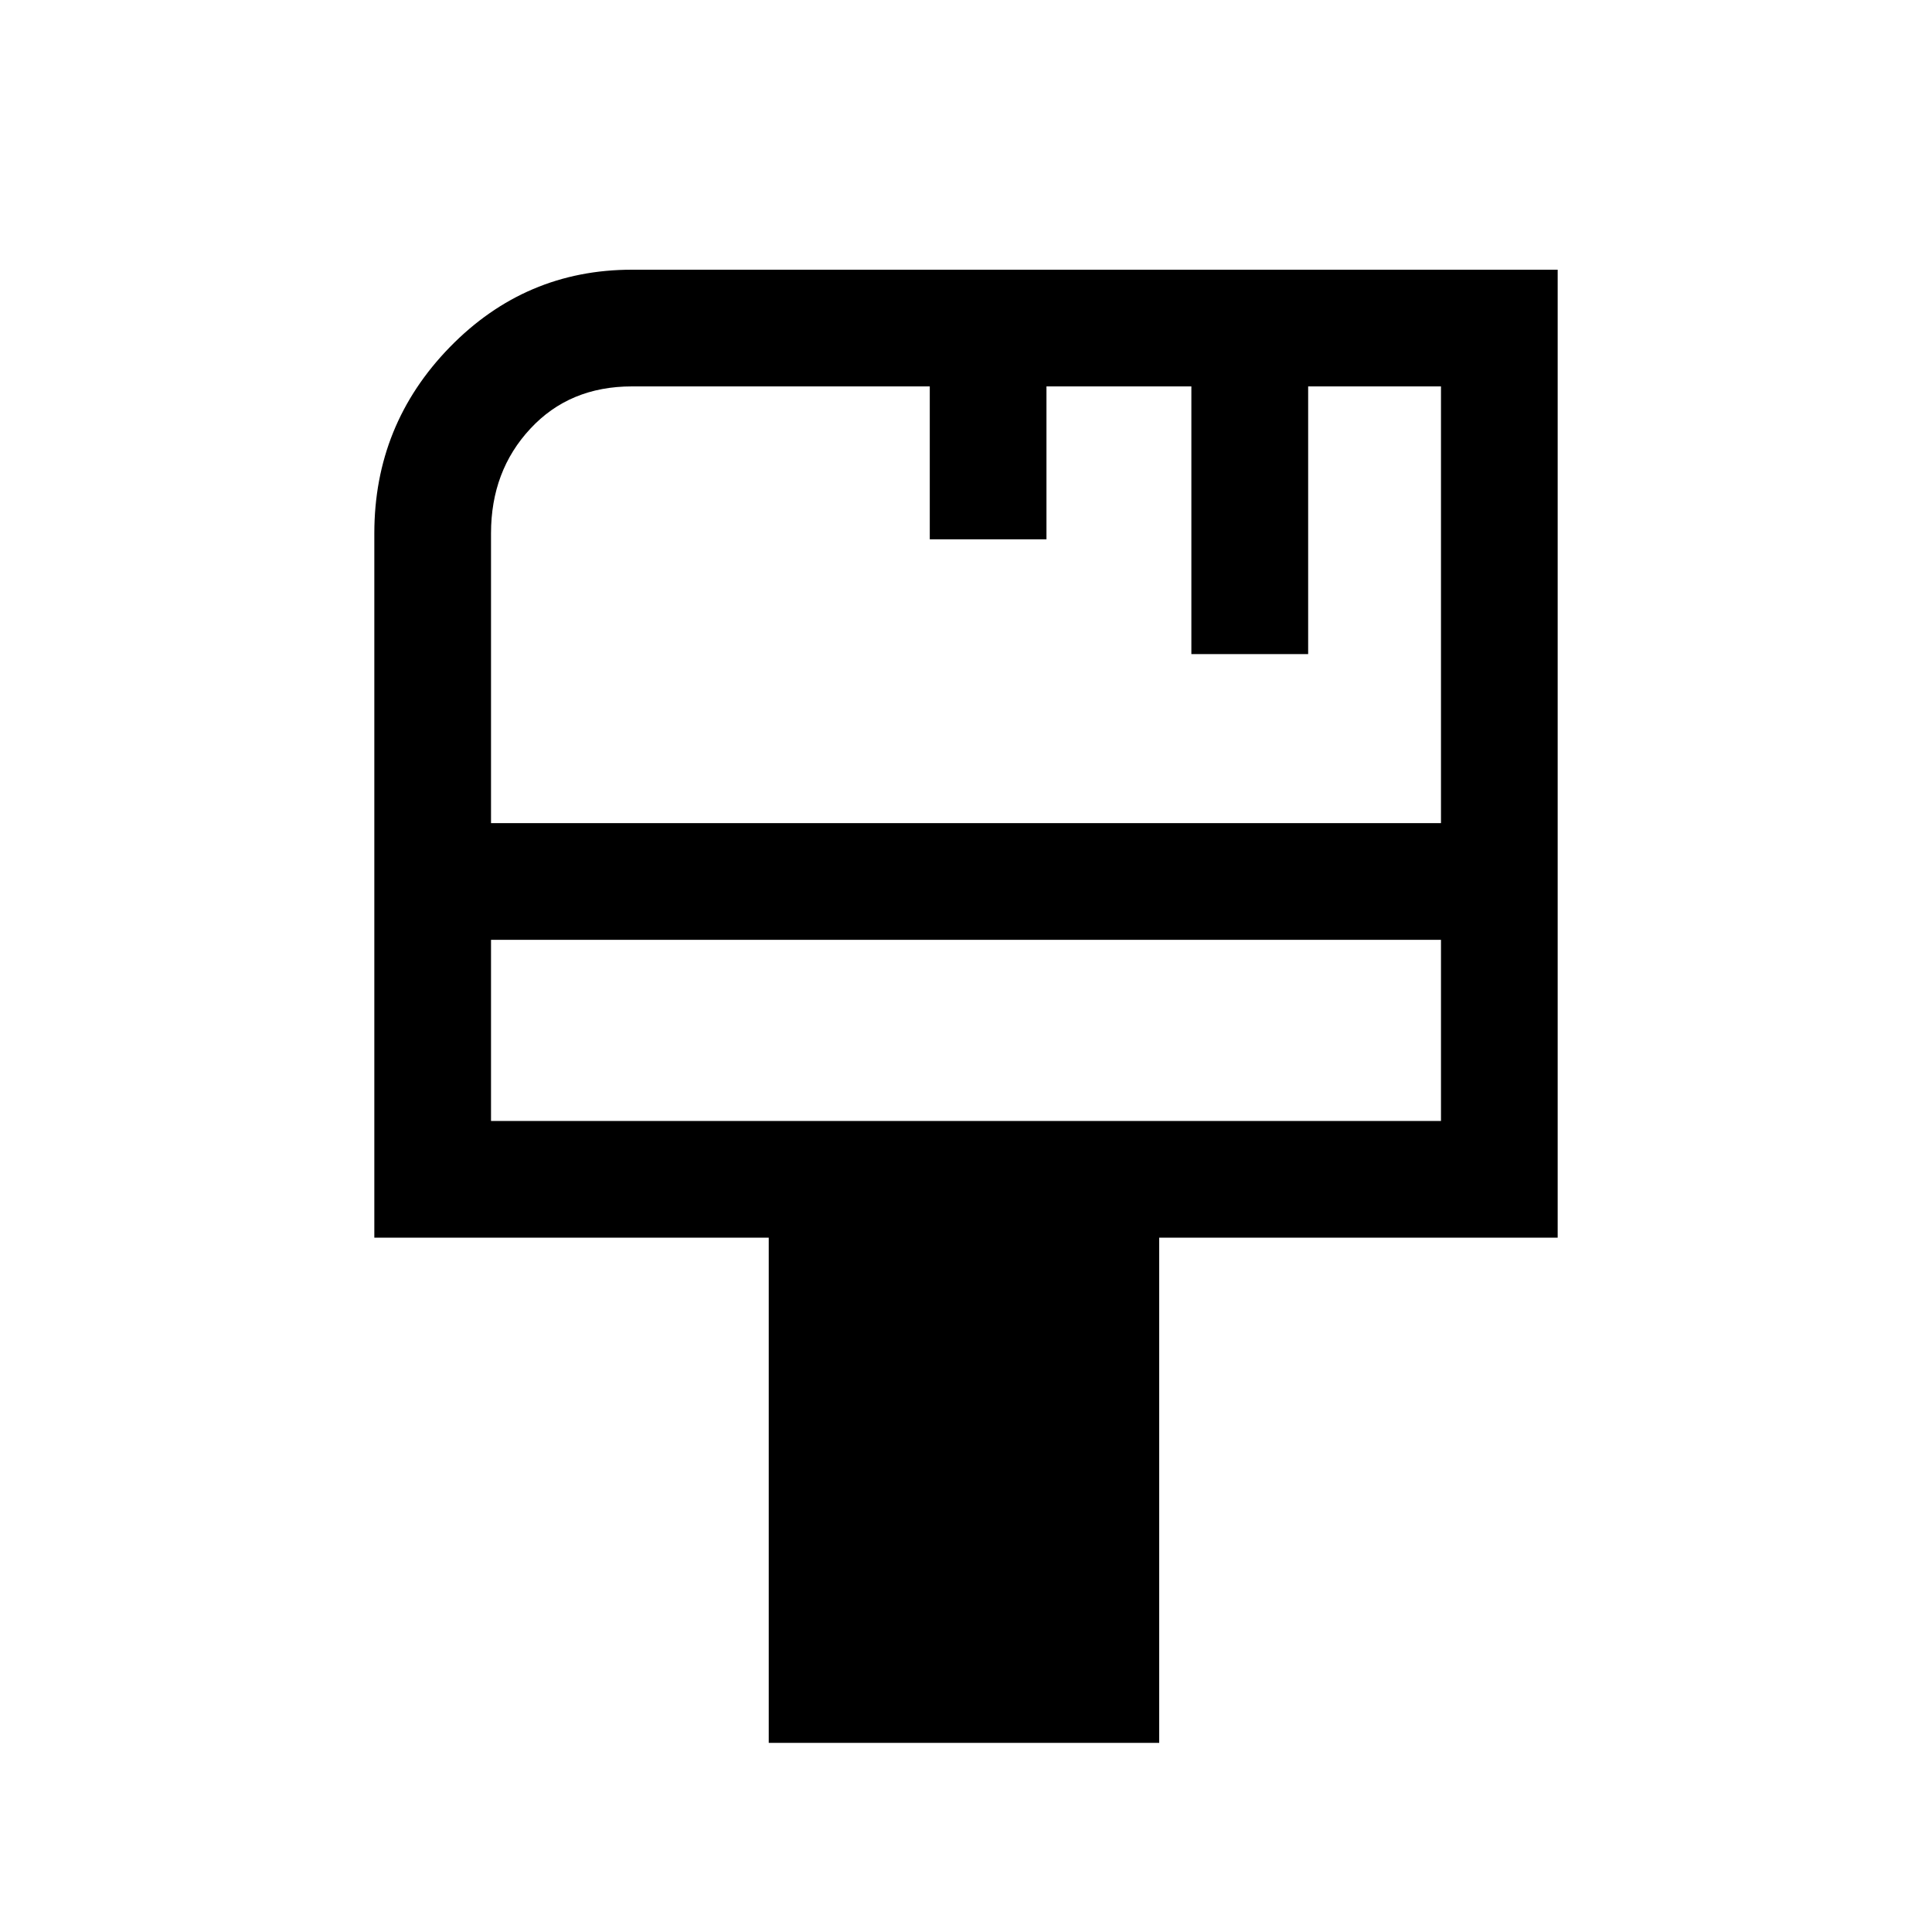 <svg xmlns="http://www.w3.org/2000/svg" height="20" width="20"><path d="M7.958 18.042V12.812H3.875V5.521Q3.875 4.396 4.656 3.594Q5.438 2.792 6.542 2.792H16.125V12.812H12V18.042ZM5.083 8.521H14.917V4H13.542V6.771H12.333V4H10.833V5.583H9.625V4H6.542Q5.896 4 5.49 4.438Q5.083 4.875 5.083 5.521ZM5.083 11.604H14.917V9.729H5.083ZM5.083 11.604V9.729V11.604Z"/></svg>